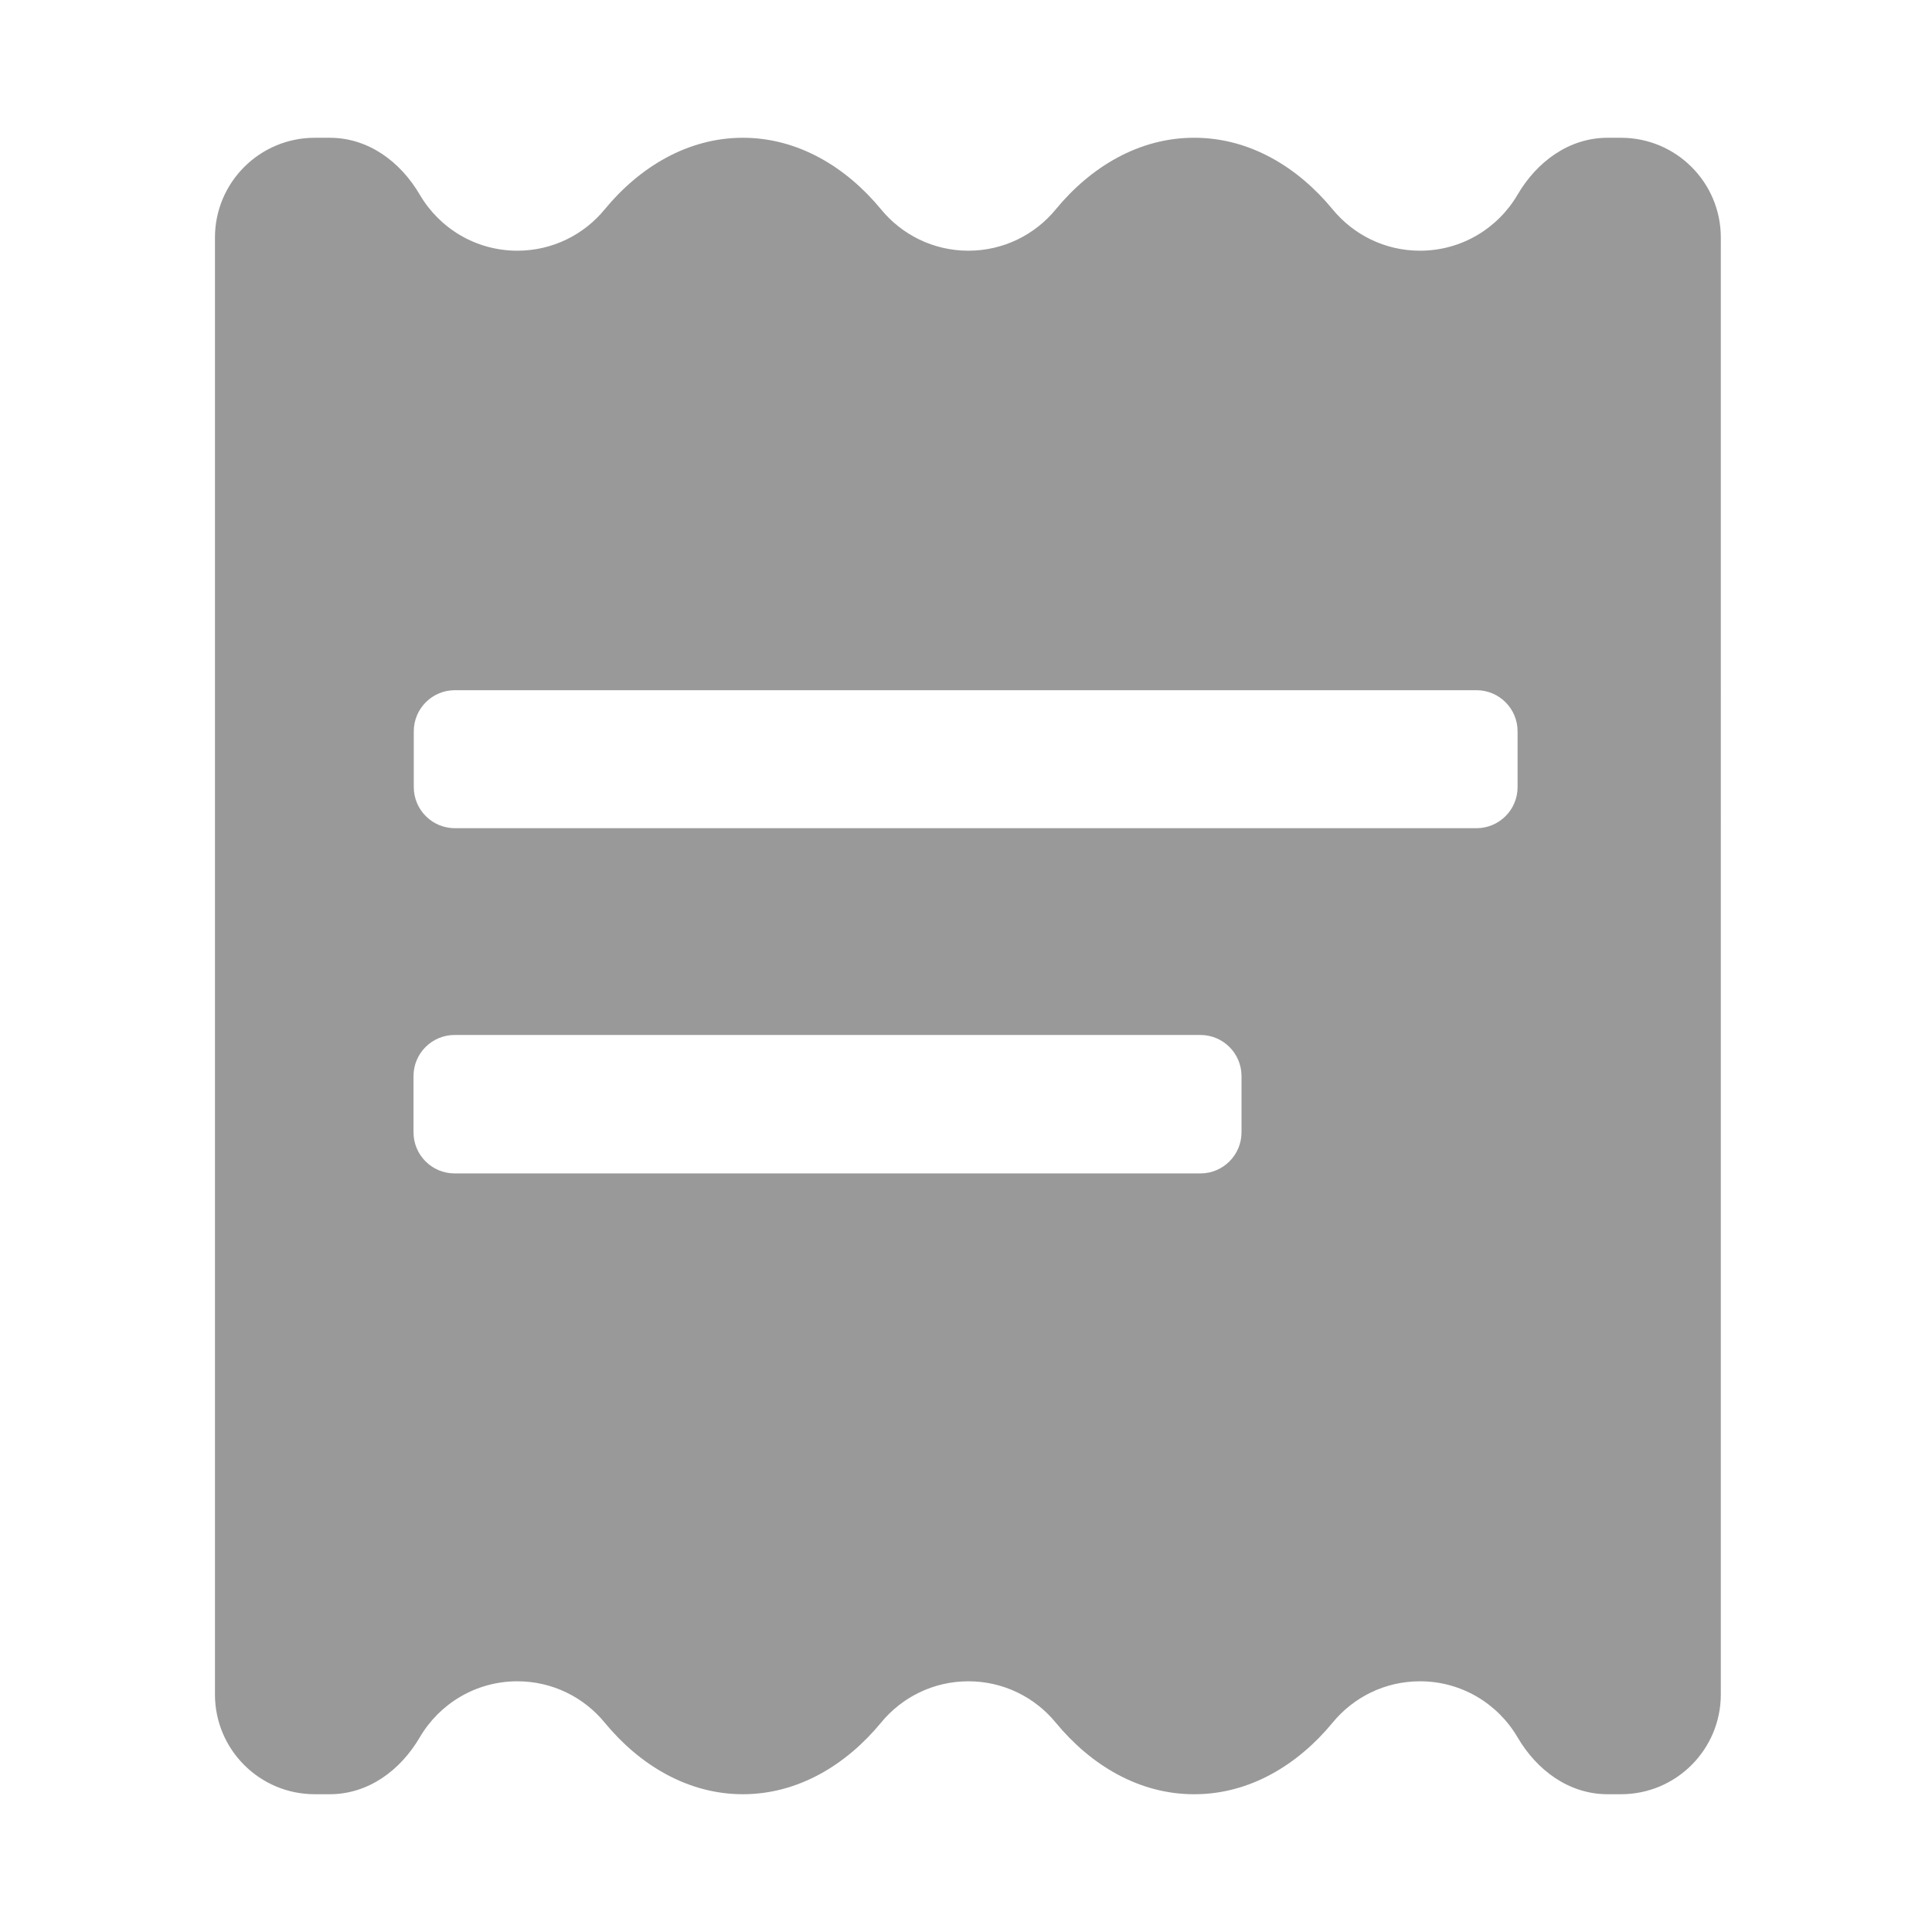 <?xml version="1.0" standalone="no"?><!DOCTYPE svg PUBLIC "-//W3C//DTD SVG 1.1//EN" "http://www.w3.org/Graphics/SVG/1.1/DTD/svg11.dtd"><svg t="1658907653140" class="icon" viewBox="0 0 1024 1024" version="1.1" xmlns="http://www.w3.org/2000/svg" p-id="27460" xmlns:xlink="http://www.w3.org/1999/xlink" width="20" height="20"><defs><style type="text/css"></style></defs><path d="M859.17 73.02h-7.07c-20.43 0-37.47 12.59-47.79 30.21-10.39 17.74-29.65 29.65-51.69 29.65-18.63 0-35.28-8.51-46.26-21.86-18.52-22.52-44.12-38-73.28-38h-0.27c-29.16 0-54.76 15.48-73.28 38-10.98 13.35-27.62 21.86-46.26 21.86-18.63 0-35.28-8.51-46.25-21.86-18.52-22.52-44.12-38-73.28-38s-54.76 15.48-73.28 38c-10.98 13.35-27.62 21.86-46.25 21.86-22.04 0-41.3-11.91-51.69-29.65-10.32-17.62-27.36-30.21-47.79-30.21h-7.9c-29.22 0-52.9 23.69-52.9 52.9v772.16c0 29.22 23.69 52.9 52.9 52.9h7.9c20.43 0 37.47-12.59 47.79-30.21 10.39-17.74 29.65-29.65 51.69-29.65 18.63 0 35.28 8.51 46.25 21.86 18.52 22.52 44.12 38 73.28 38s54.76-15.48 73.28-38c10.98-13.35 27.62-21.86 46.25-21.86s35.28 8.51 46.26 21.86c18.52 22.52 44.12 38 73.28 38h0.27c29.16 0 54.76-15.48 73.28-38 10.98-13.35 27.62-21.86 46.26-21.86 22.04 0 41.3 11.91 51.69 29.65 10.32 17.63 27.36 30.21 47.79 30.21h7.07c29.22 0 52.9-23.69 52.9-52.9V125.92c0.01-29.22-23.68-52.9-52.9-52.9zM658.03 600.15c0 12.03-9.76 21.79-21.79 21.79H240.96c-12.03 0-21.79-9.76-21.79-21.79v-29.8c0-12.04 9.76-21.79 21.79-21.79h395.28c12.03 0 21.79 9.76 21.79 21.79v29.8z m146.32-182.98c0 12.03-9.76 21.79-21.79 21.79H241.1c-12.03 0-21.79-9.76-21.79-21.79v-29.56c0-12.04 9.76-21.79 21.79-21.79h541.46c12.03 0 21.79 9.75 21.79 21.79v29.56z" fill="#999999" p-id="27461"></path></svg>